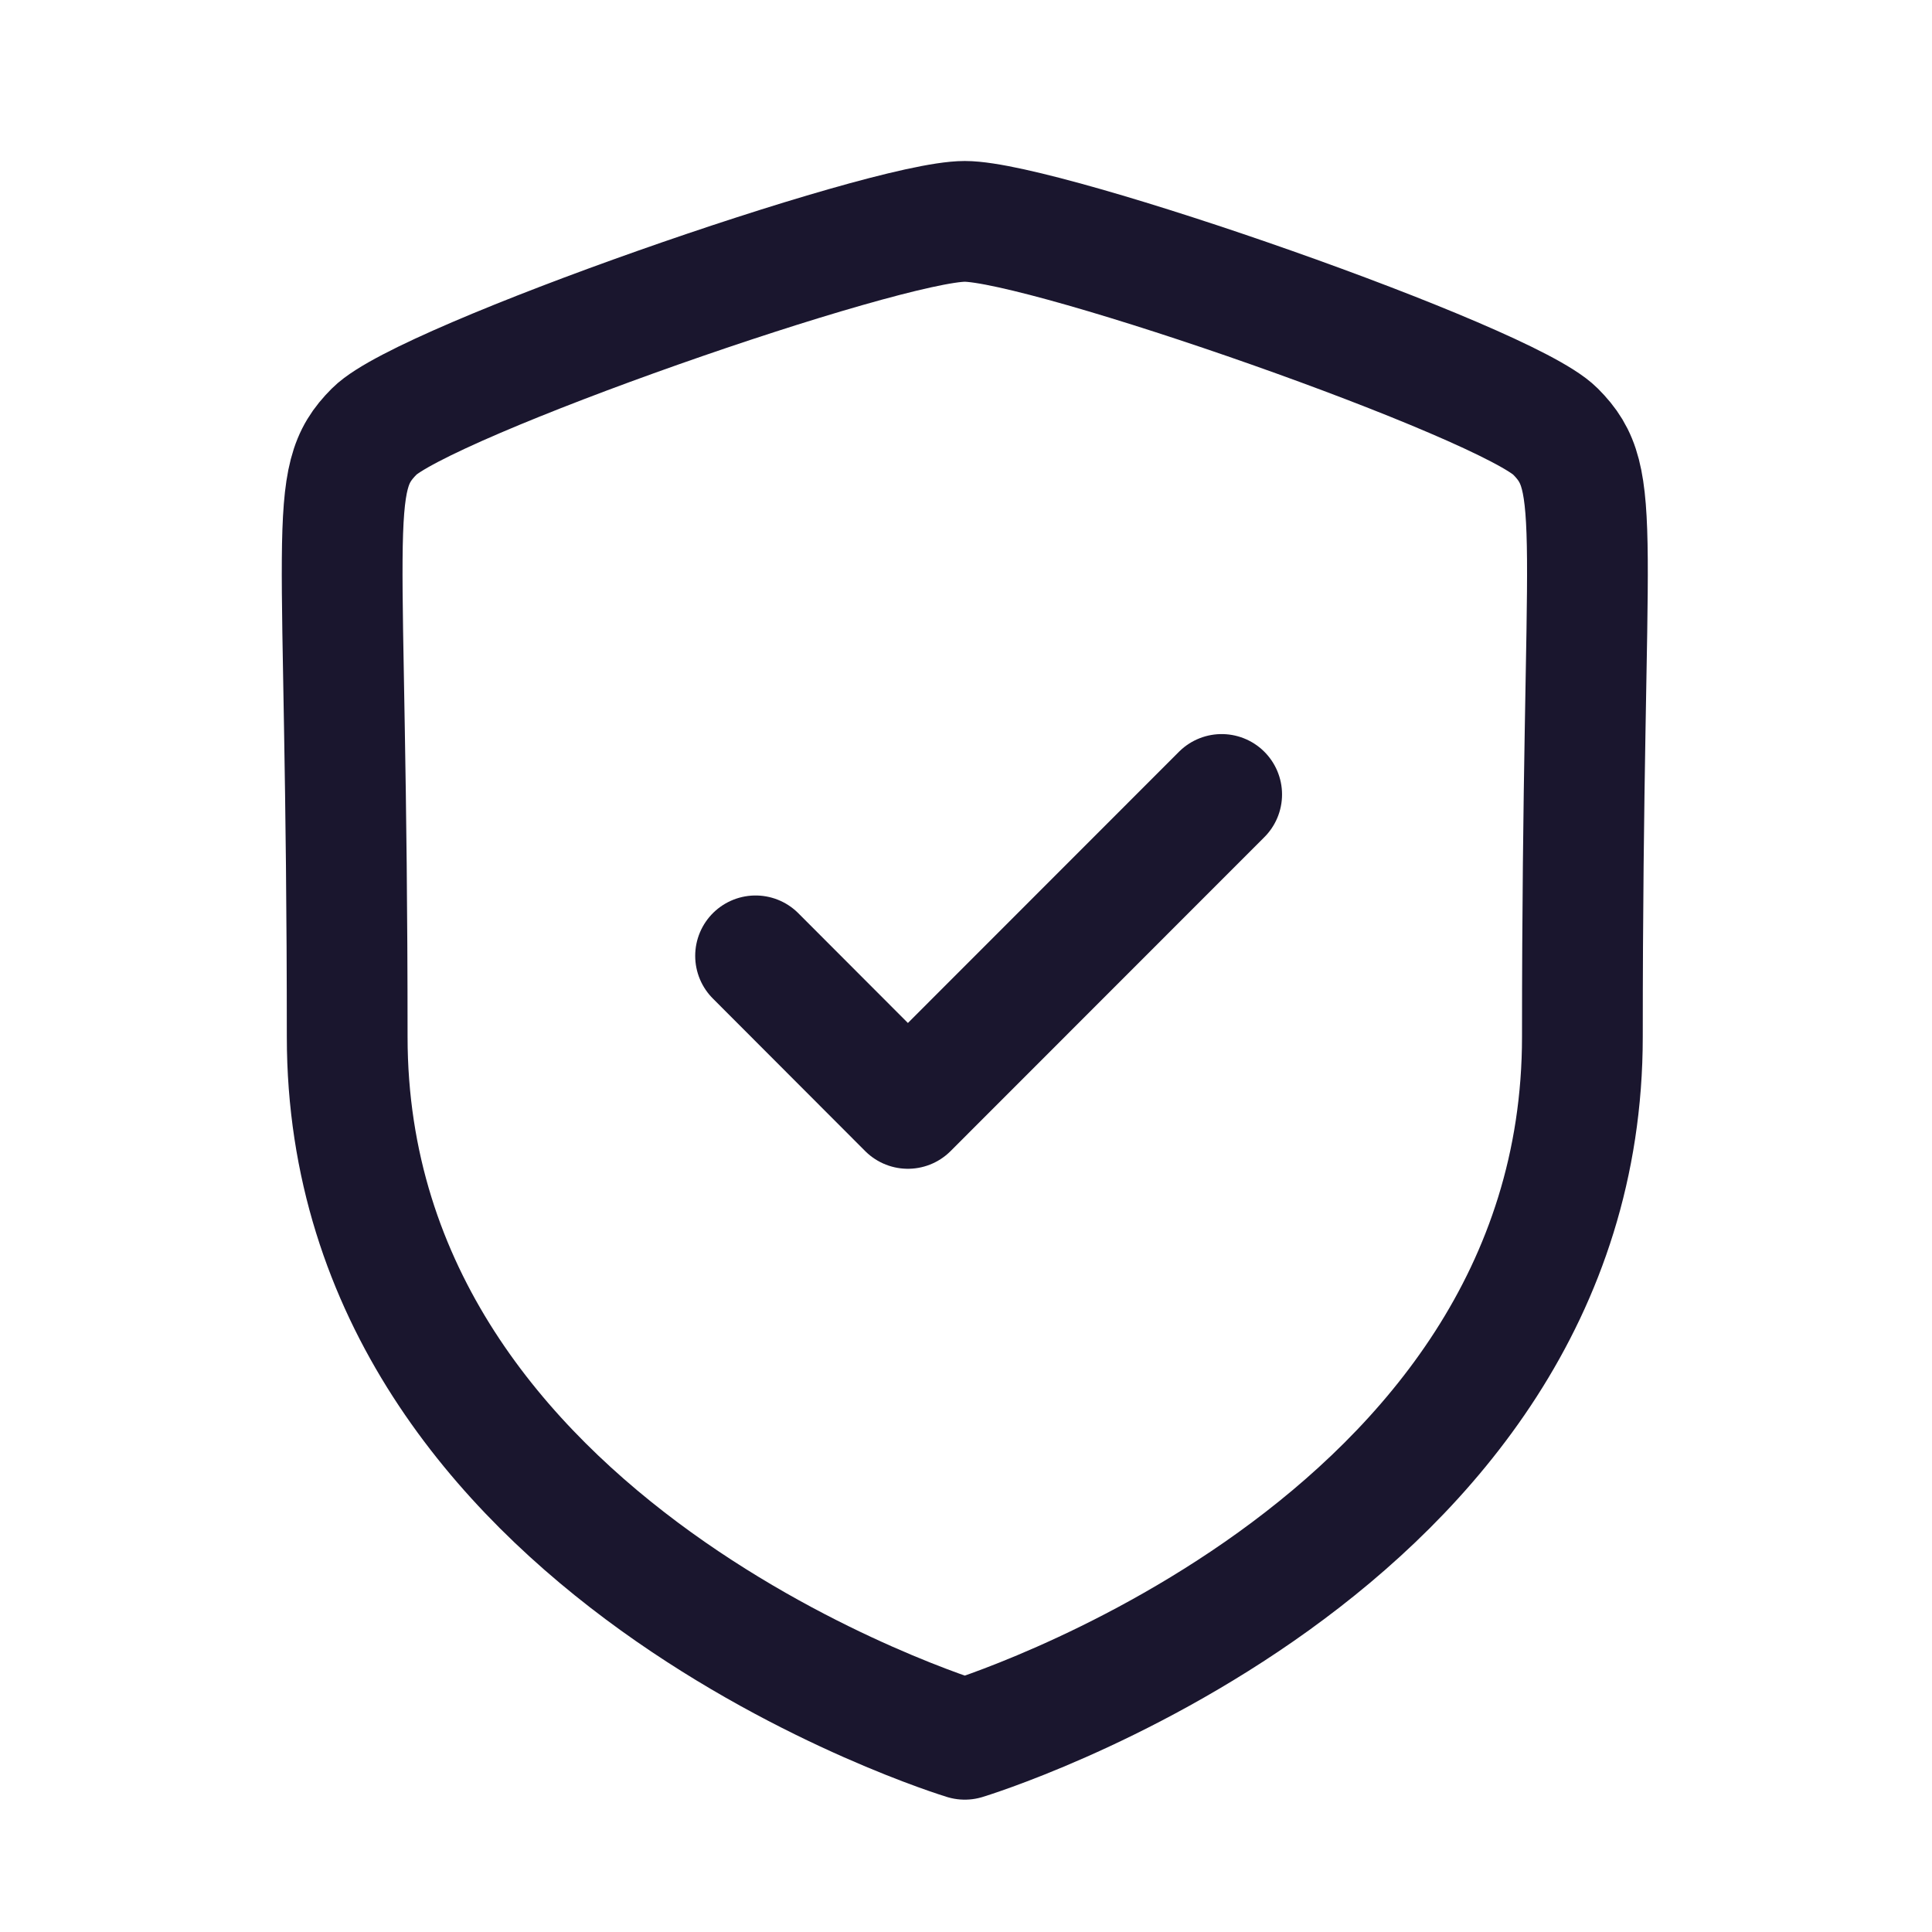<svg width="24" height="24" viewBox="0 0 24 24" fill="none" xmlns="http://www.w3.org/2000/svg">
  <path fill-rule="evenodd" clip-rule="evenodd"
    d="M11.985 21.606C11.985 21.606 19.657 19.283 19.657 12.879C19.657 6.474 19.935 5.974 19.32 5.358C18.704 4.742 12.991 2.75 11.985 2.75C10.979 2.75 5.266 4.742 4.651 5.358C4.035 5.974 4.313 6.474 4.313 12.879C4.313 19.283 11.985 21.606 11.985 21.606Z"
    stroke="#1A162E" stroke-width="1.5" stroke-linecap="round" stroke-linejoin="round" />
  <path d="M9.386 11.874L11.278 13.769L15.176 9.869" stroke="#1A162E" stroke-width="1.5"
    stroke-linecap="round" stroke-linejoin="round" />
</svg>